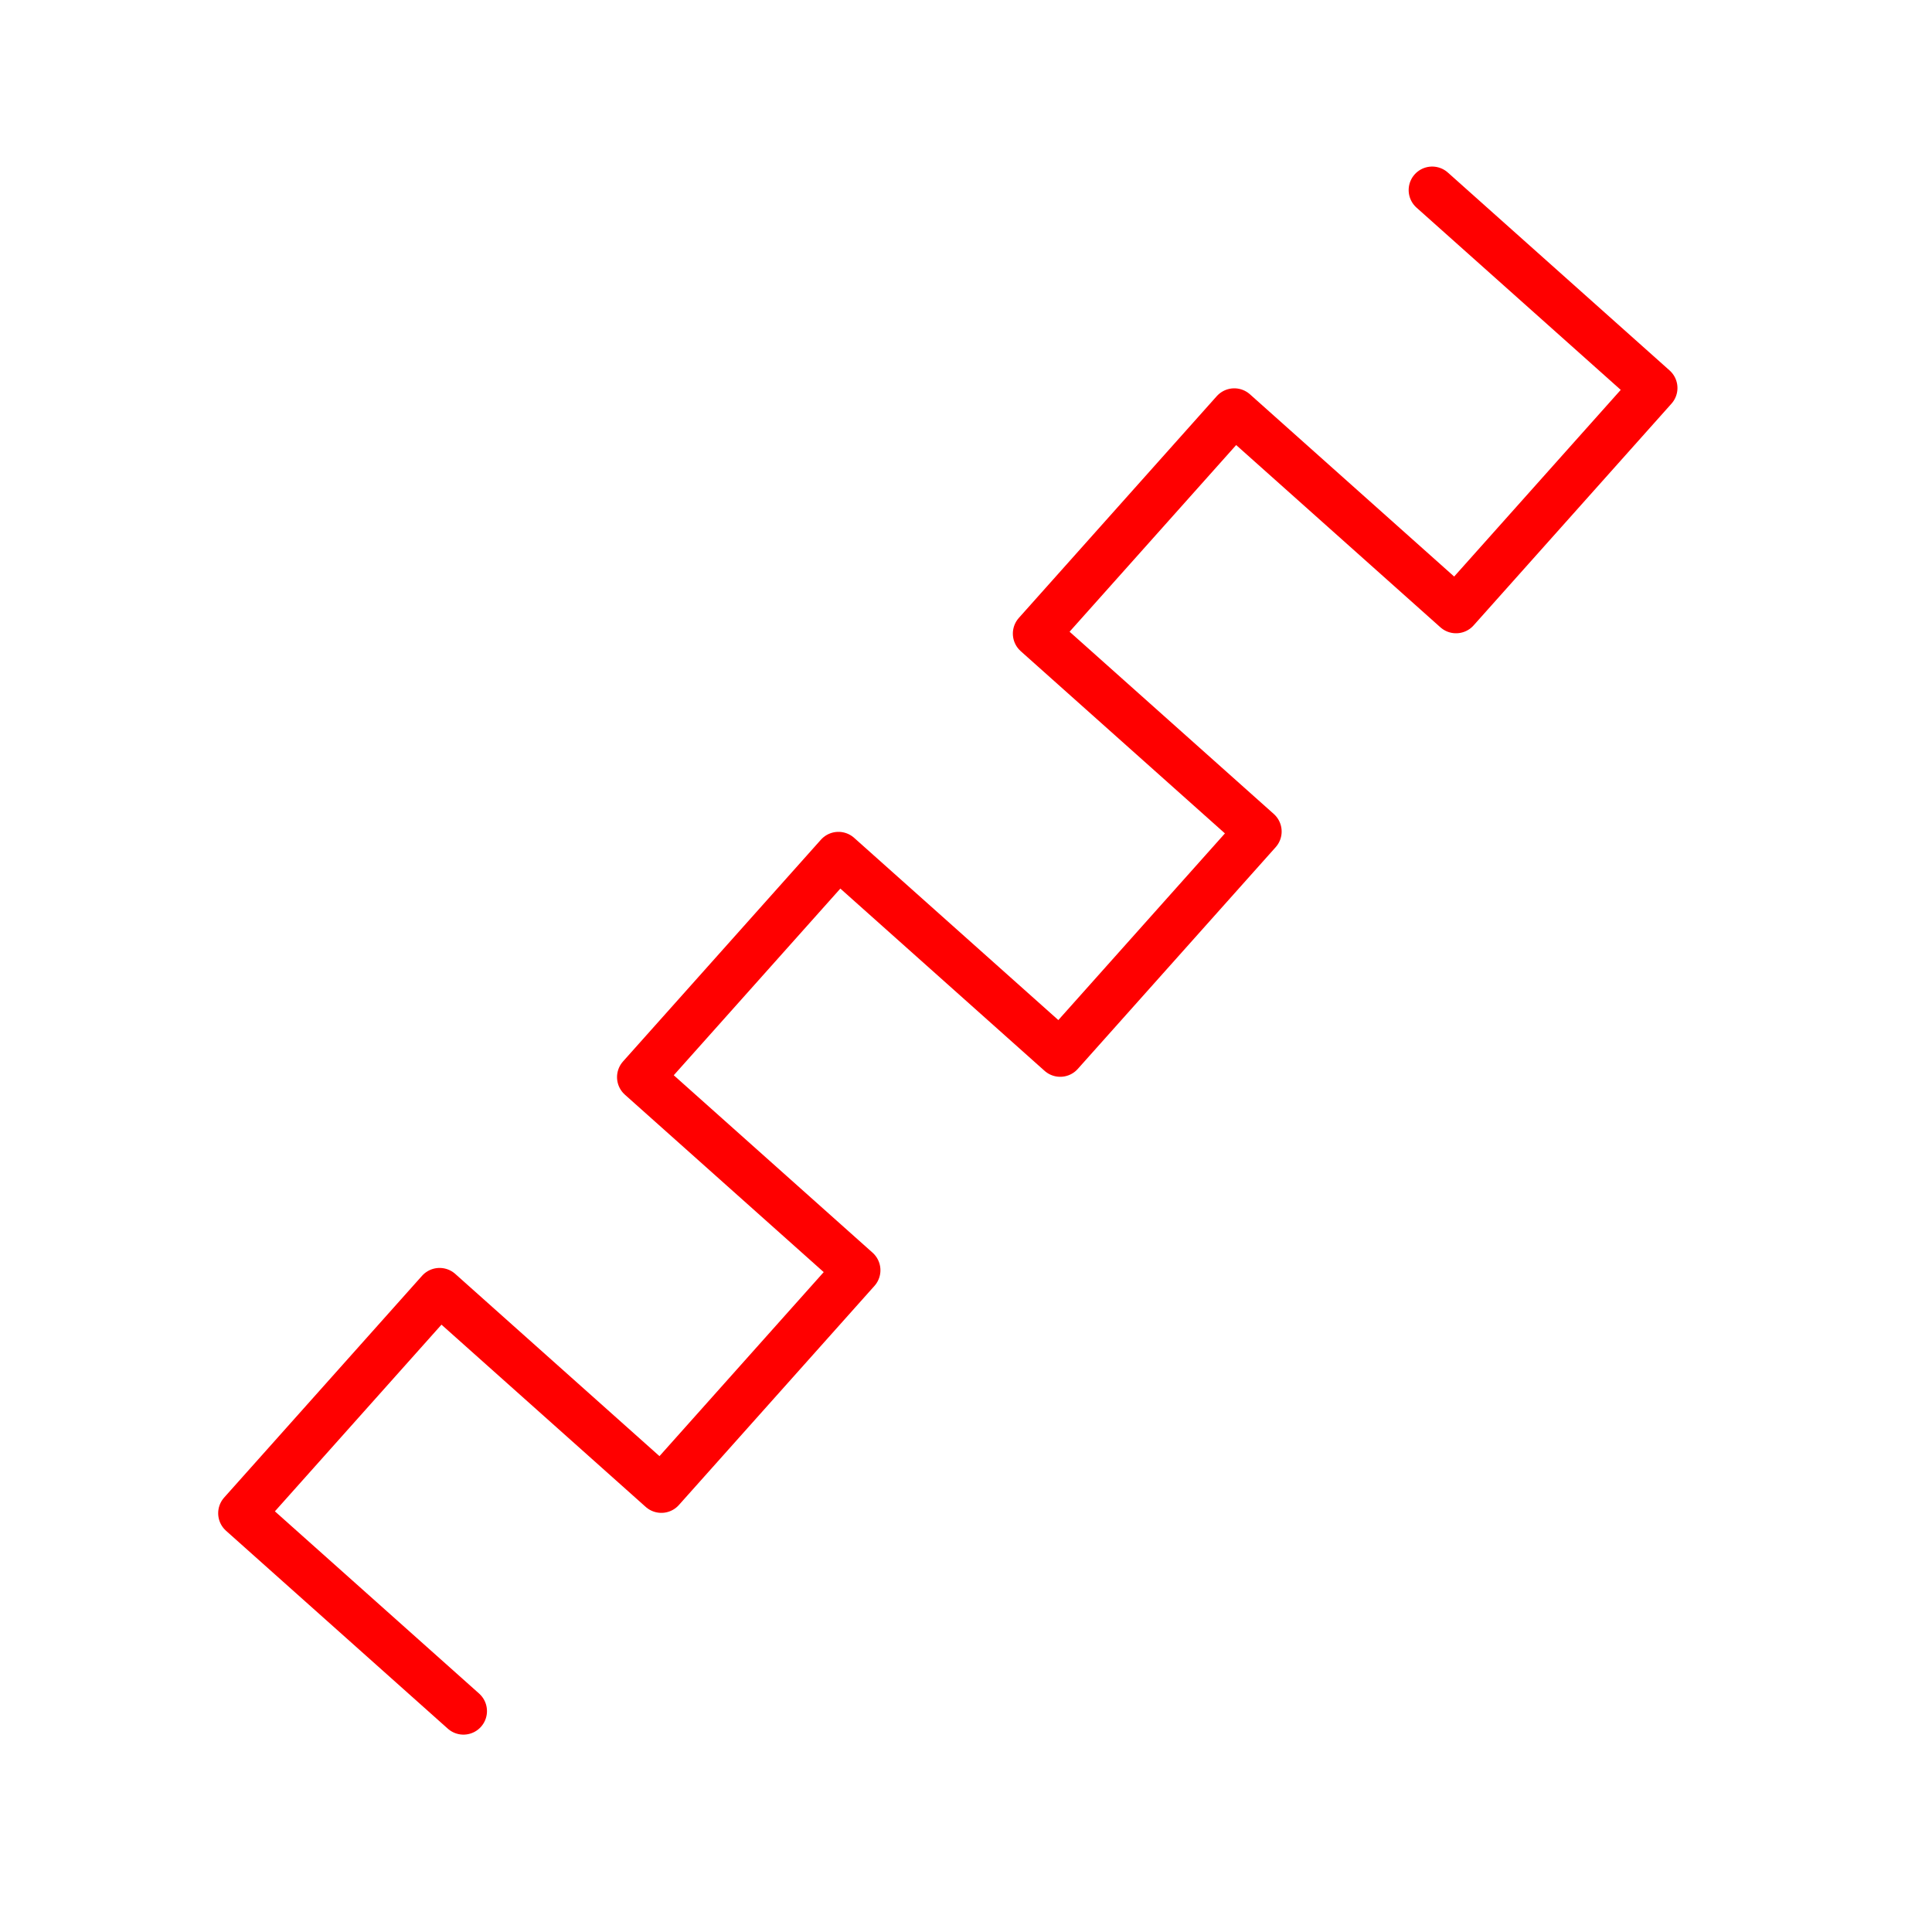 <?xml version="1.0" encoding="UTF-8" standalone="no"?>
<svg
   xmlns:dc="http://purl.org/dc/elements/1.1/"
   xmlns:cc="http://creativecommons.org/ns#"
   xmlns:rdf="http://www.w3.org/1999/02/22-rdf-syntax-ns#"
   xmlns:svg="http://www.w3.org/2000/svg"
   xmlns="http://www.w3.org/2000/svg"
   xmlns:sodipodi="http://sodipodi.sourceforge.net/DTD/sodipodi-0.dtd"
   xmlns:inkscape="http://www.inkscape.org/namespaces/inkscape"
   width="130mm"
   height="130mm"
   viewBox="0 0 130 130"
   version="1.1"
   id="svg2253"
   inkscape:version="1.0.2-2 (e86c870879, 2021-01-15)"
   sodipodi:docname="22.svg">
  <defs
     id="defs2247" />
  <sodipodi:namedview
     id="base"
     pagecolor="#ffffff"
     bordercolor="#666666"
     borderopacity="1.0"
     inkscape:pageopacity="0.0"
     inkscape:pageshadow="2"
     inkscape:zoom="1.6302404"
     inkscape:cx="245.66929"
     inkscape:cy="268.16193"
     inkscape:document-units="mm"
     inkscape:current-layer="layer1"
     inkscape:document-rotation="0"
     showgrid="false"
     inkscape:pagecheckerboard="true"
     inkscape:window-width="1920"
     inkscape:window-height="1001"
     inkscape:window-x="-9"
     inkscape:window-y="-9"
     inkscape:window-maximized="1" />
  <g
     inkscape:label="Calque 1"
     inkscape:groupmode="layer"
     id="layer1">
    <path
       style="fill:#803300;stroke:#ff0000;stroke-width:3.165;stroke-linecap:round;stroke-linejoin:round;stroke-miterlimit:4;stroke-dasharray:none;stroke-opacity:1;fill-opacity:0"
       d="M 31.185,115.137 16.263,101.821 29.579,86.899 44.501,100.215 57.66,85.471 43.101,72.478 56.418,57.556 71.34,70.873 84.657,55.951 69.735,42.634 83.052,27.712 97.974,41.029 111.29,26.107 96.368,12.79"
       id="path2826"
       sodipodi:nodetypes="cccccccccccccc" />
  </g>
</svg>

